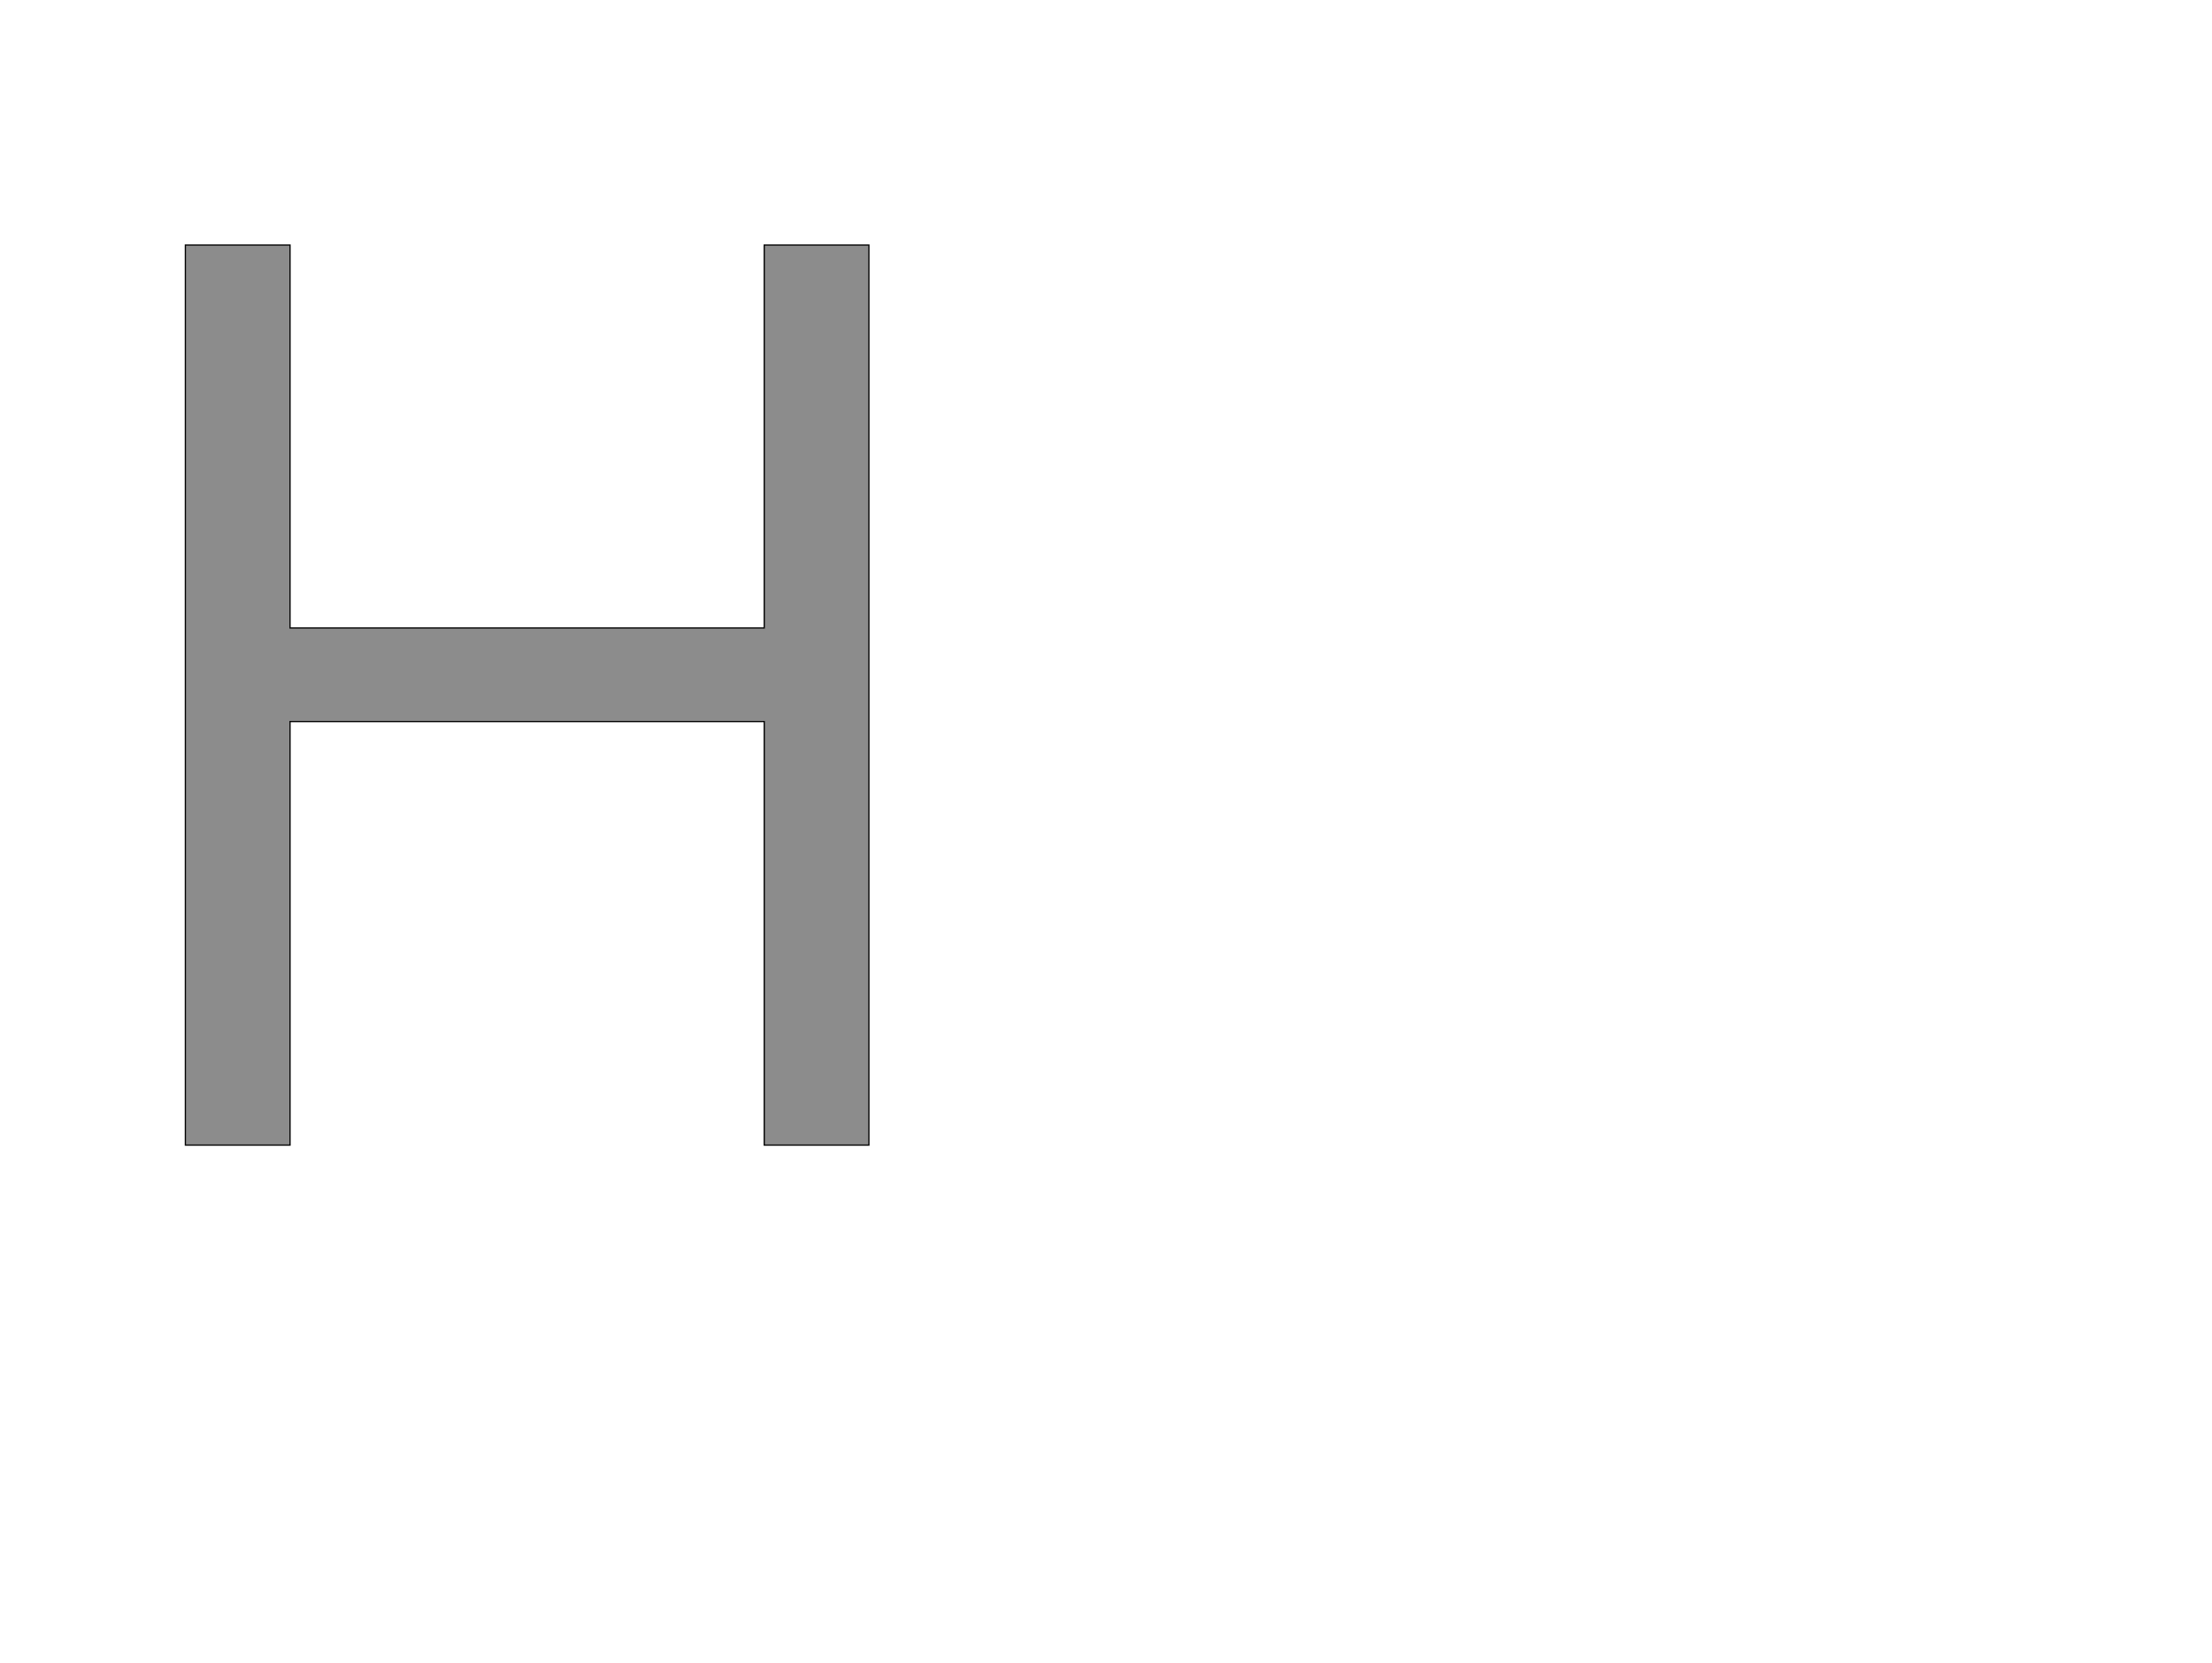 <!--
BEGIN METADATA

BBOX_X_MIN 201
BBOX_Y_MIN 0
BBOX_X_MAX 1311
BBOX_Y_MAX 1462
WIDTH 1110
HEIGHT 1462
H_BEARING_X 201
H_BEARING_Y 1462
H_ADVANCE 1511
V_BEARING_X -554
V_BEARING_Y 298
V_ADVANCE 2059
ORIGIN_X 0
ORIGIN_Y 0

END METADATA
-->

<svg width='3592px' height='2701px' xmlns='http://www.w3.org/2000/svg' version='1.1'>

 <!-- make sure glyph is visible within svg window -->
 <g fill-rule='nonzero'  transform='translate(100 1860)'>

  <!-- draw actual outline using lines and Bezier curves-->
  <path fill='black' stroke='black' fill-opacity='0.45'  stroke-width='2'  d='
 M 1311,0
 L 1141,0
 L 1141,-688
 L 371,-688
 L 371,0
 L 201,0
 L 201,-1462
 L 371,-1462
 L 371,-840
 L 1141,-840
 L 1141,-1462
 L 1311,-1462
 L 1311,0
 Z

  '/>
 </g>
</svg>
